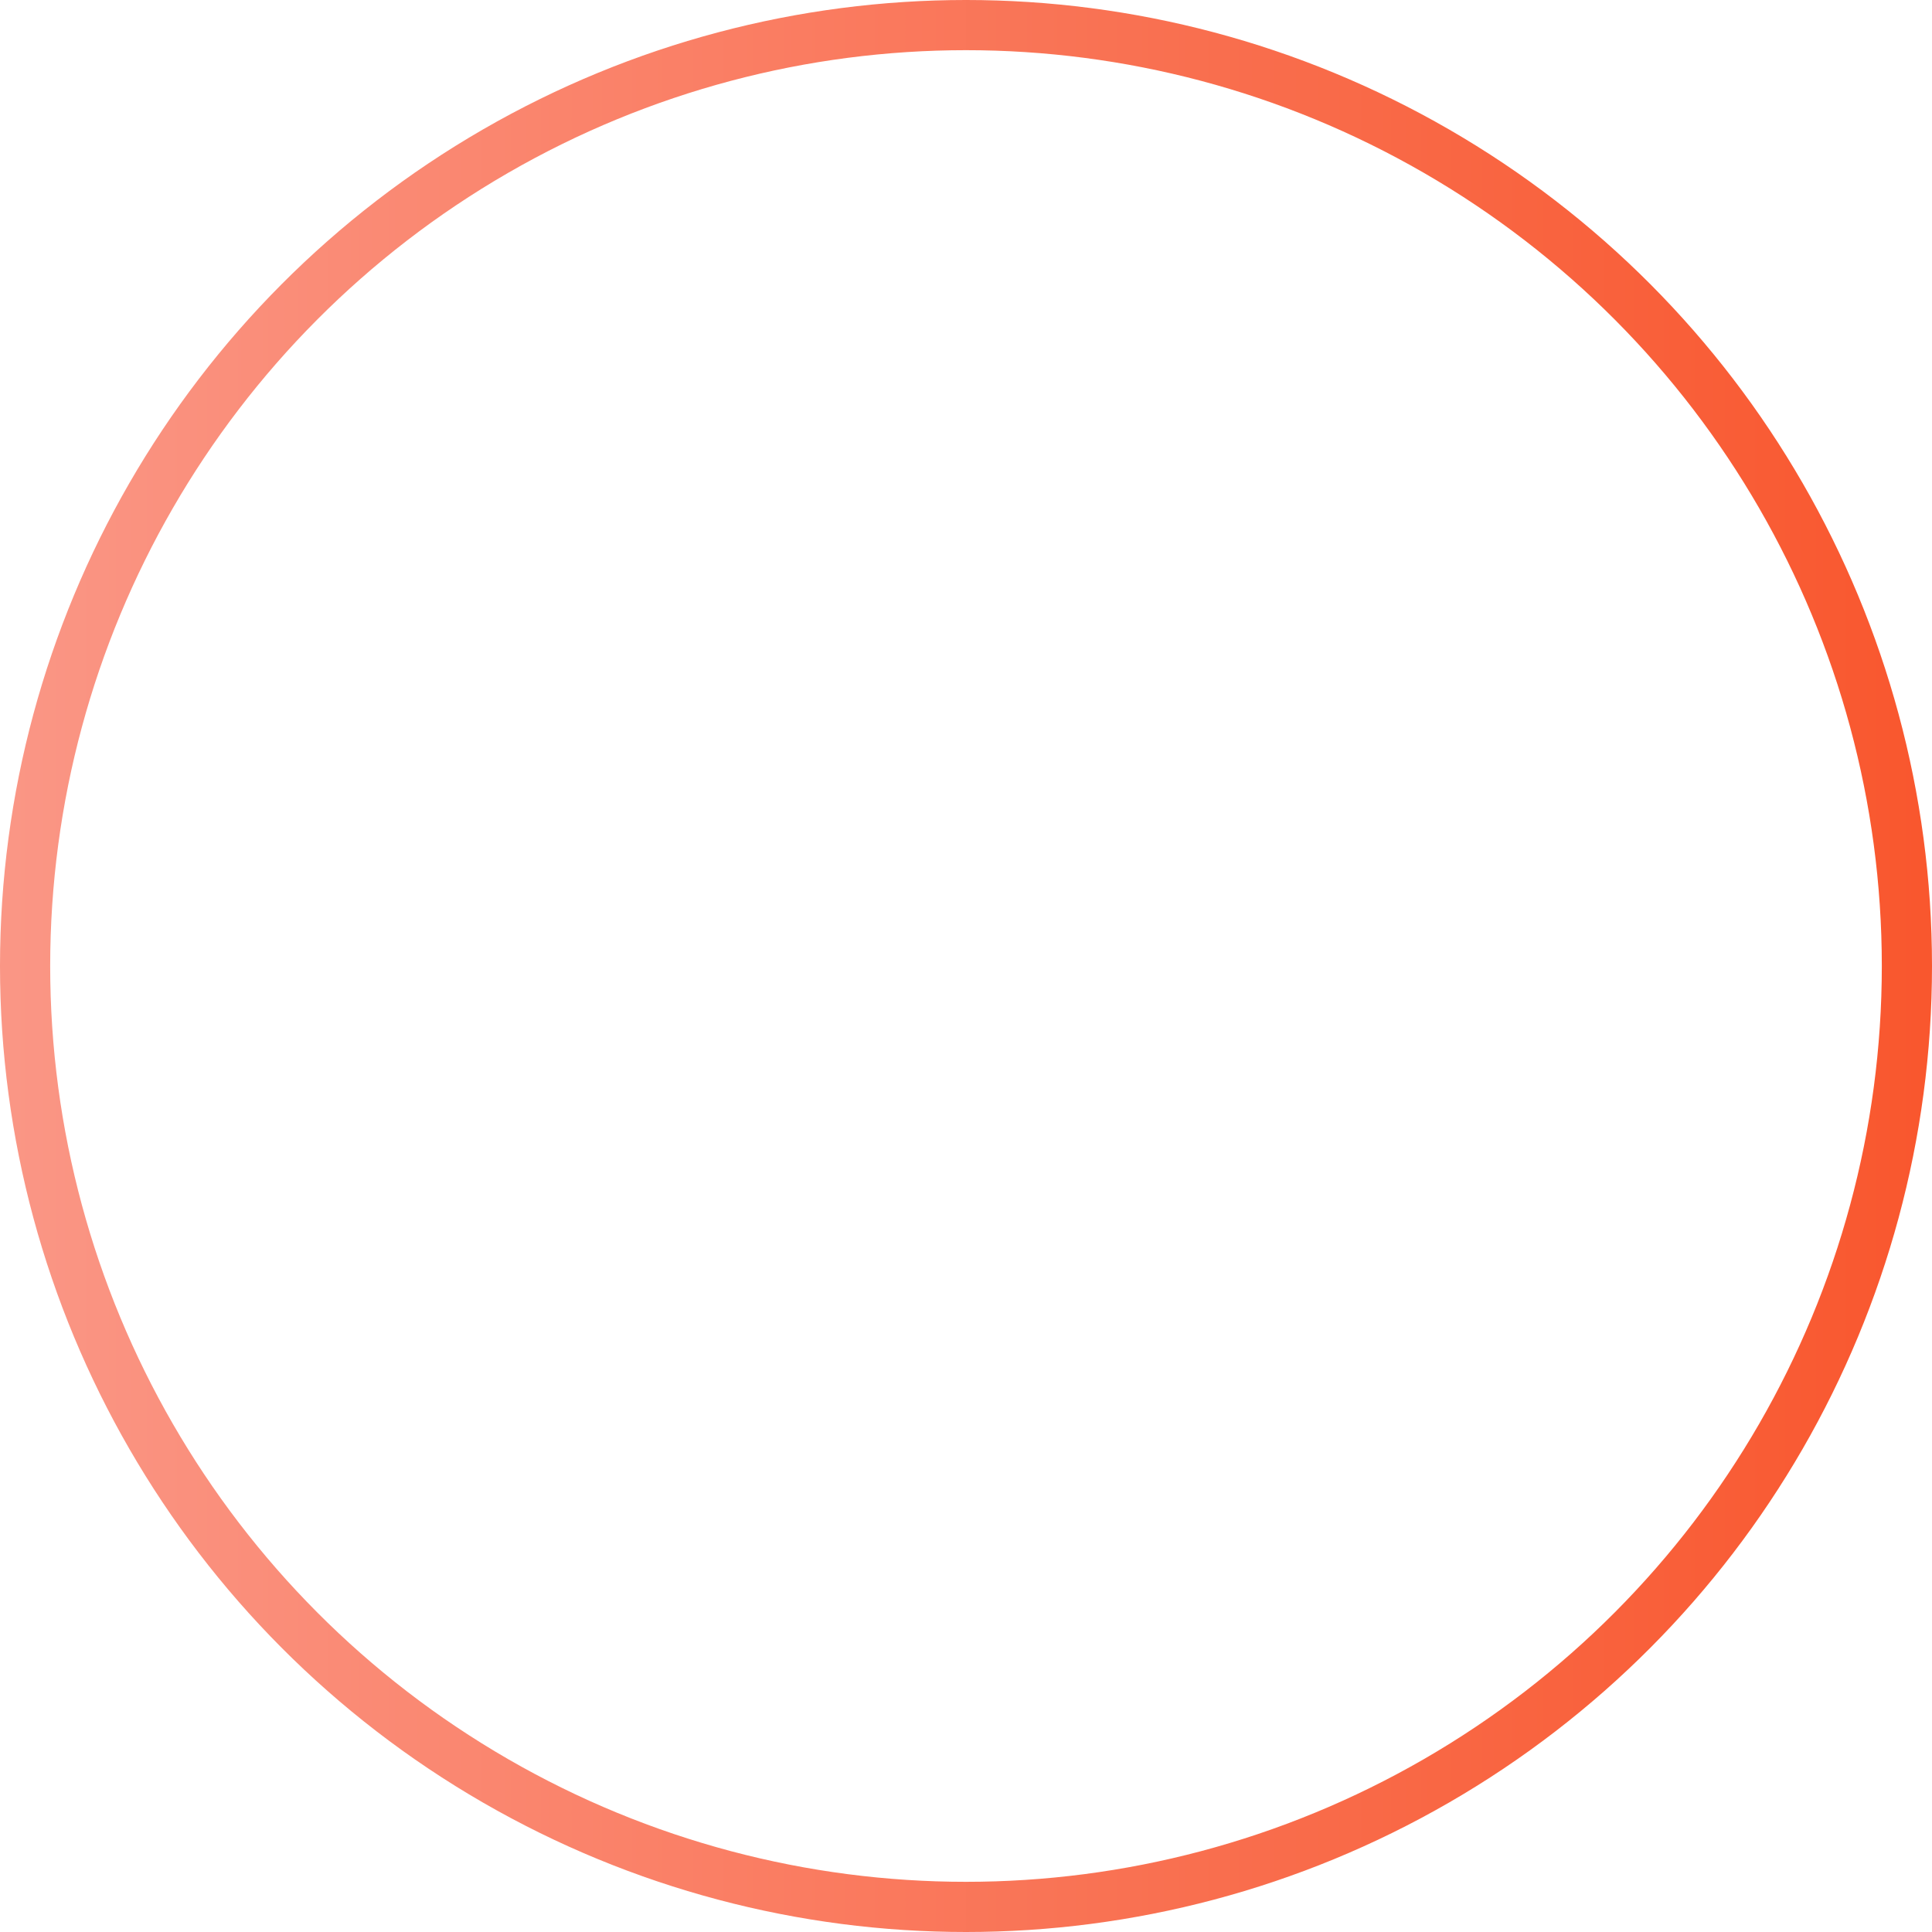 <svg width="154" height="154" viewBox="0 0 154 154" fill="none" xmlns="http://www.w3.org/2000/svg">
<circle cx="77" cy="77" r="75" stroke="url(#paint0_linear_0_29)" stroke-width="4" stroke-linecap="round" stroke-linejoin="round"/>
<defs>
<linearGradient id="paint0_linear_0_29" x1="0.8" y1="153.2" x2="153.2" y2="153.2" gradientUnits="userSpaceOnUse">
<stop stop-color="#FA9685"/>
<stop offset="1" stop-color="#F9572E"/>
</linearGradient>
</defs>
</svg>
